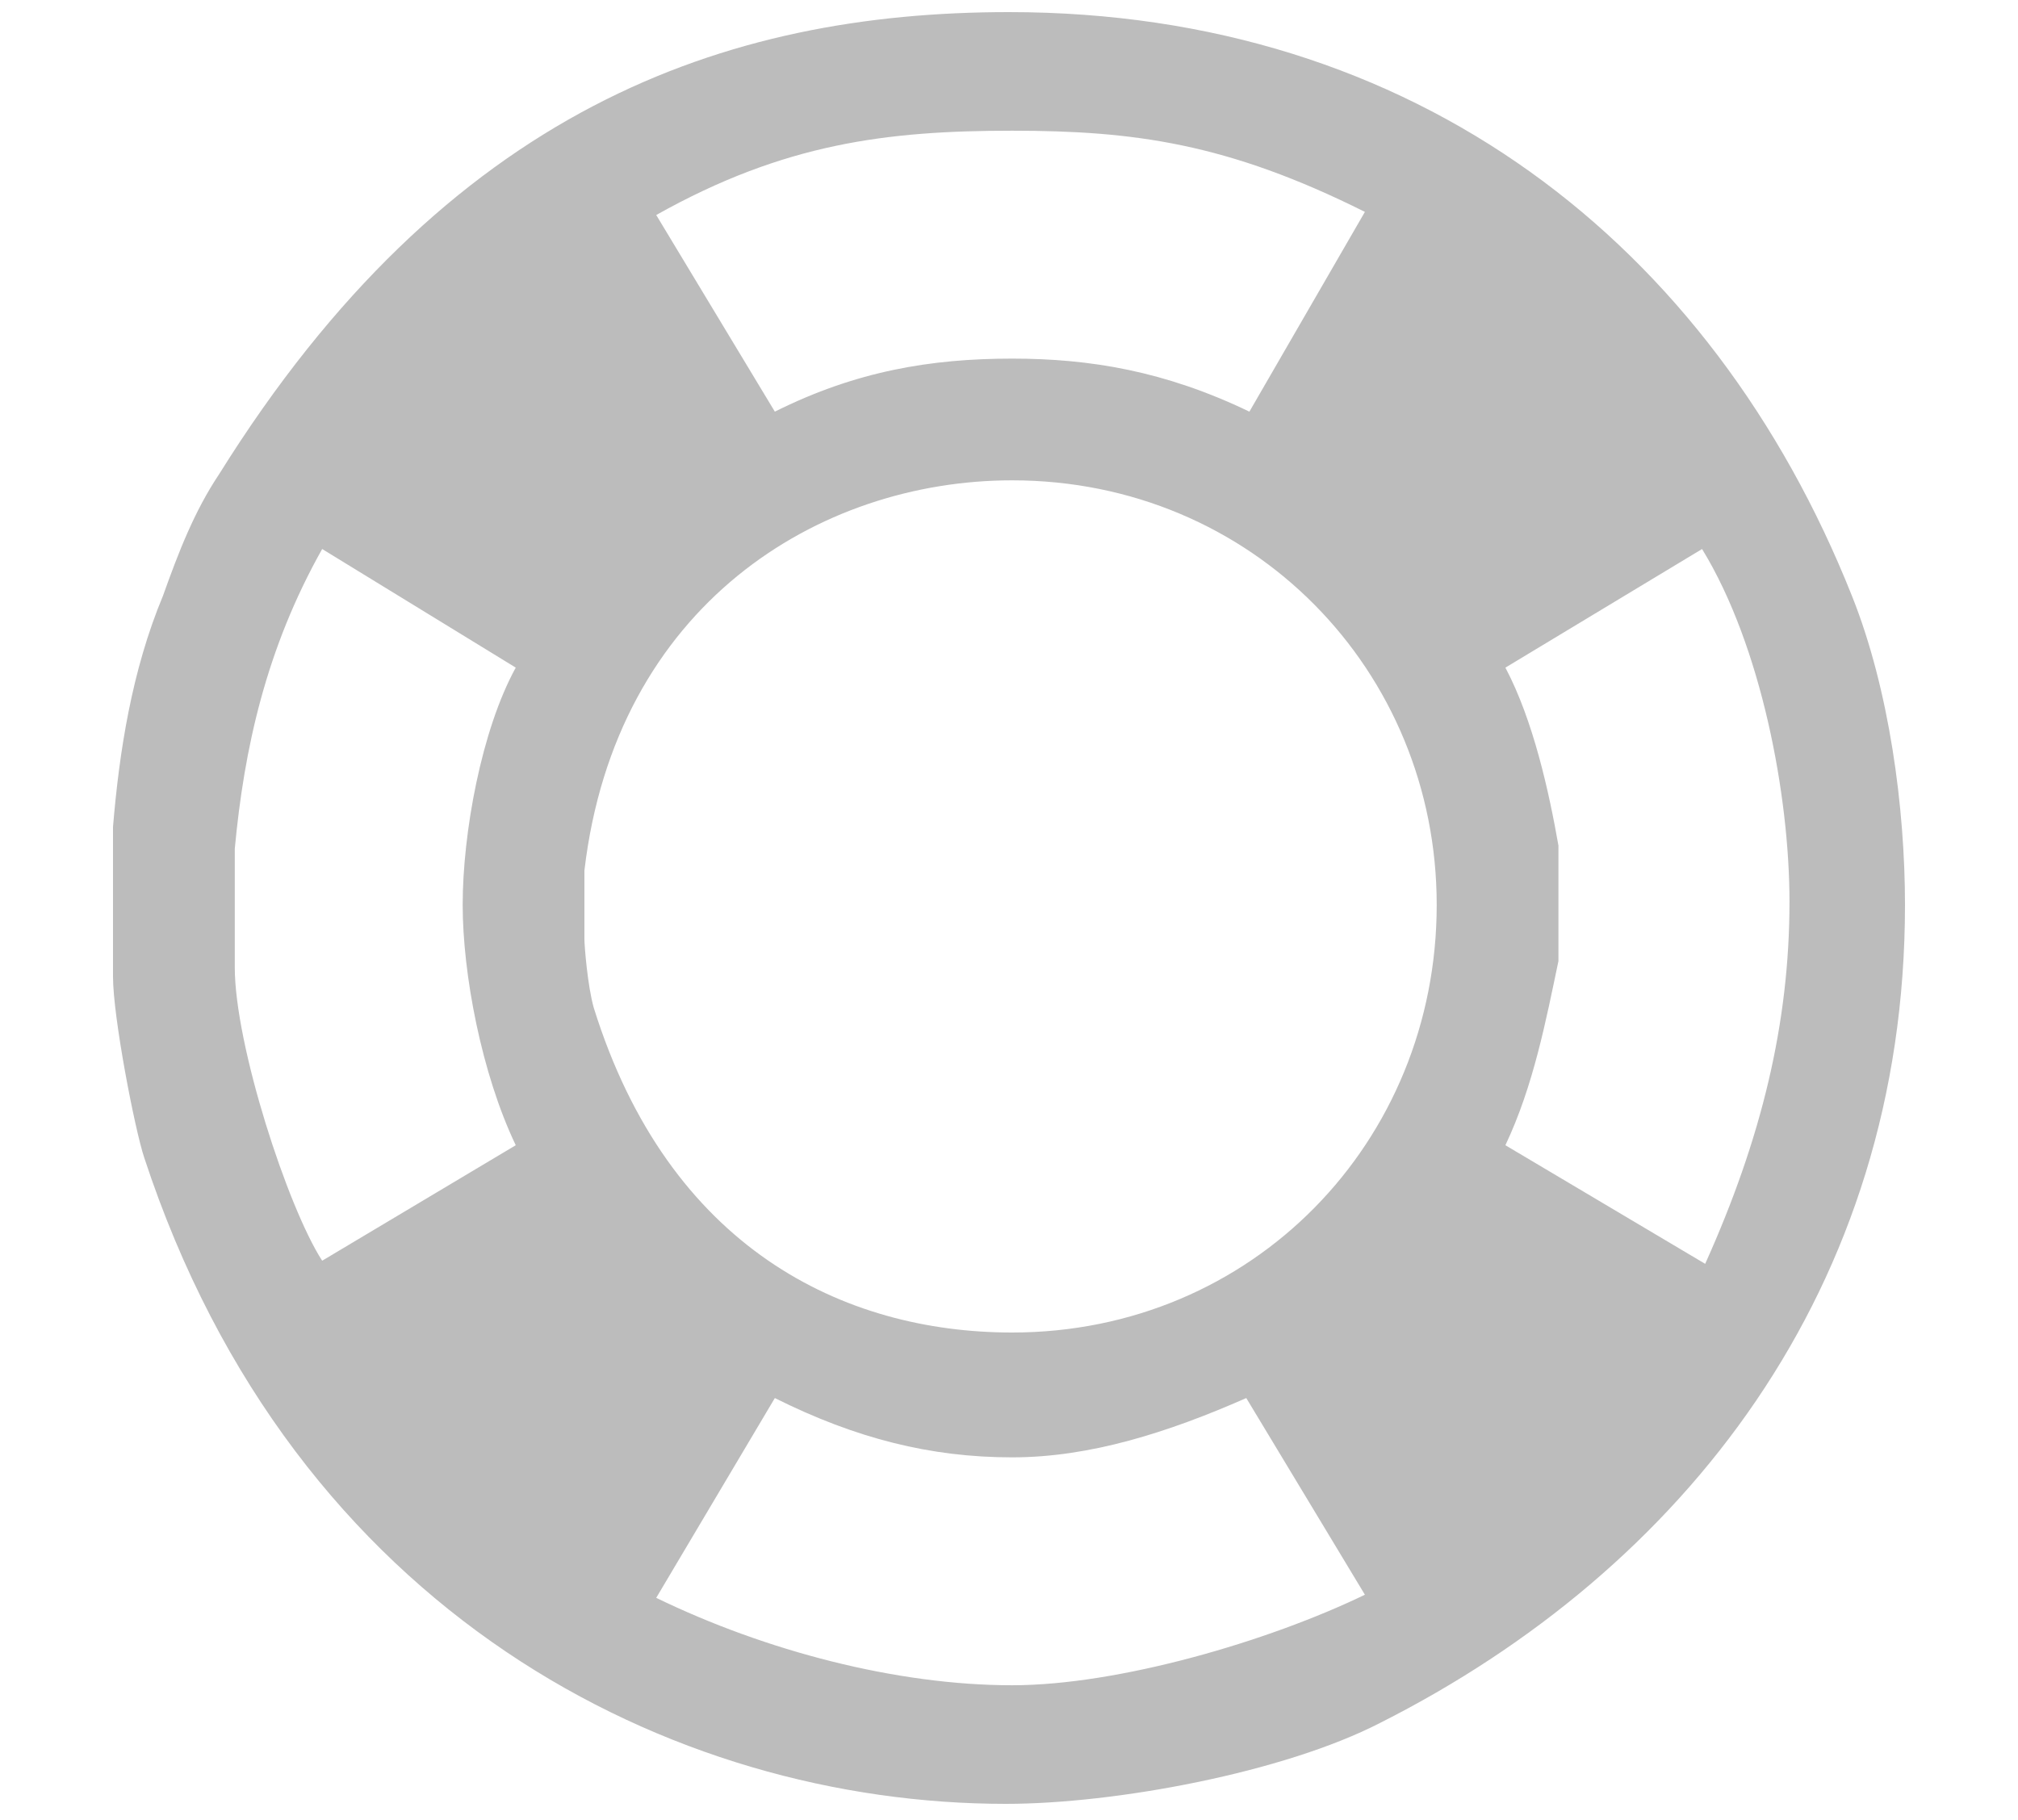 <?xml version="1.0" encoding="utf-8"?>
<!-- Generator: Adobe Illustrator 16.0.0, SVG Export Plug-In . SVG Version: 6.00 Build 0)  -->
<!DOCTYPE svg PUBLIC "-//W3C//DTD SVG 1.1//EN" "http://www.w3.org/Graphics/SVG/1.1/DTD/svg11.dtd">
<svg version="1.1" id="Capa_1" xmlns="http://www.w3.org/2000/svg" xmlns:xlink="http://www.w3.org/1999/xlink" x="0px" y="0px"
	 width="500px" height="451px" viewBox="0 0 500 451" enable-background="new 0 0 500 451" xml:space="preserve">
<path fill-rule="evenodd" clip-rule="evenodd" fill="#BCBCBC" d="M250.772,361.136c19.336,0,38.681-6.185,58.018-14.695
	l29.391,48.735c-23.978,11.599-61.106,22.434-87.409,22.434c-28.619,0-61.106-8.511-88.18-21.662l29.391-49.507
	C212.099,356.495,230.664,361.136,250.772,361.136z M443.381,223.456c0,30.164-6.966,58.782-20.889,89.725l-49.499-29.391
	c6.958-14.695,10.054-30.943,13.143-45.64v-28.618c-2.316-13.151-6.185-30.943-13.143-44.094l48.728-29.391
	C436.415,160.025,443.381,197.153,443.381,223.456z M127.788,165.438c-8.51,15.468-13.151,40.998-13.151,58.79
	c0,17.02,4.641,41.77,13.151,59.562l-47.963,28.618c-8.51-13.15-21.653-53.376-21.653-72.713v-29.391
	c2.316-24.758,7.73-49.508,21.653-74.257L127.788,165.438z M355.973,224.228c0,58.79-45.639,105.973-105.201,105.973
	c-41.77,0-85.083-20.889-103.648-80.452c-1.553-5.412-2.325-15.467-2.325-17.011v-17.021c7.738-65.747,58.018-96.69,105.973-96.69
	C310.334,119.027,355.973,166.21,355.973,224.228z M338.181,52.507l-28.619,49.5c-20.889-10.054-39.453-13.143-58.79-13.143
	c-20.108,0-38.673,3.088-58.79,13.143L162.592,53.28c31.715-17.792,57.237-20.889,88.18-20.889
	C280.943,32.391,304.148,35.488,338.181,52.507z M458.85,147.646c9.281,23.206,13.15,52.604,13.15,76.582
	c0,95.138-54.921,164.754-129.951,202.664C318.072,439.262,276.303,447,249.228,447c-82.768,0-176.362-47.184-213.49-160.122
	C33.413,279.92,28,252.074,28,242.021v-37.129c1.544-18.564,4.641-38.681,12.378-57.245c3.87-10.827,7.73-20.881,13.924-30.163
	C110.767,26.978,179.612,3,250,3C350.56,3,424.045,60.237,458.85,147.646z"/>
</svg>
